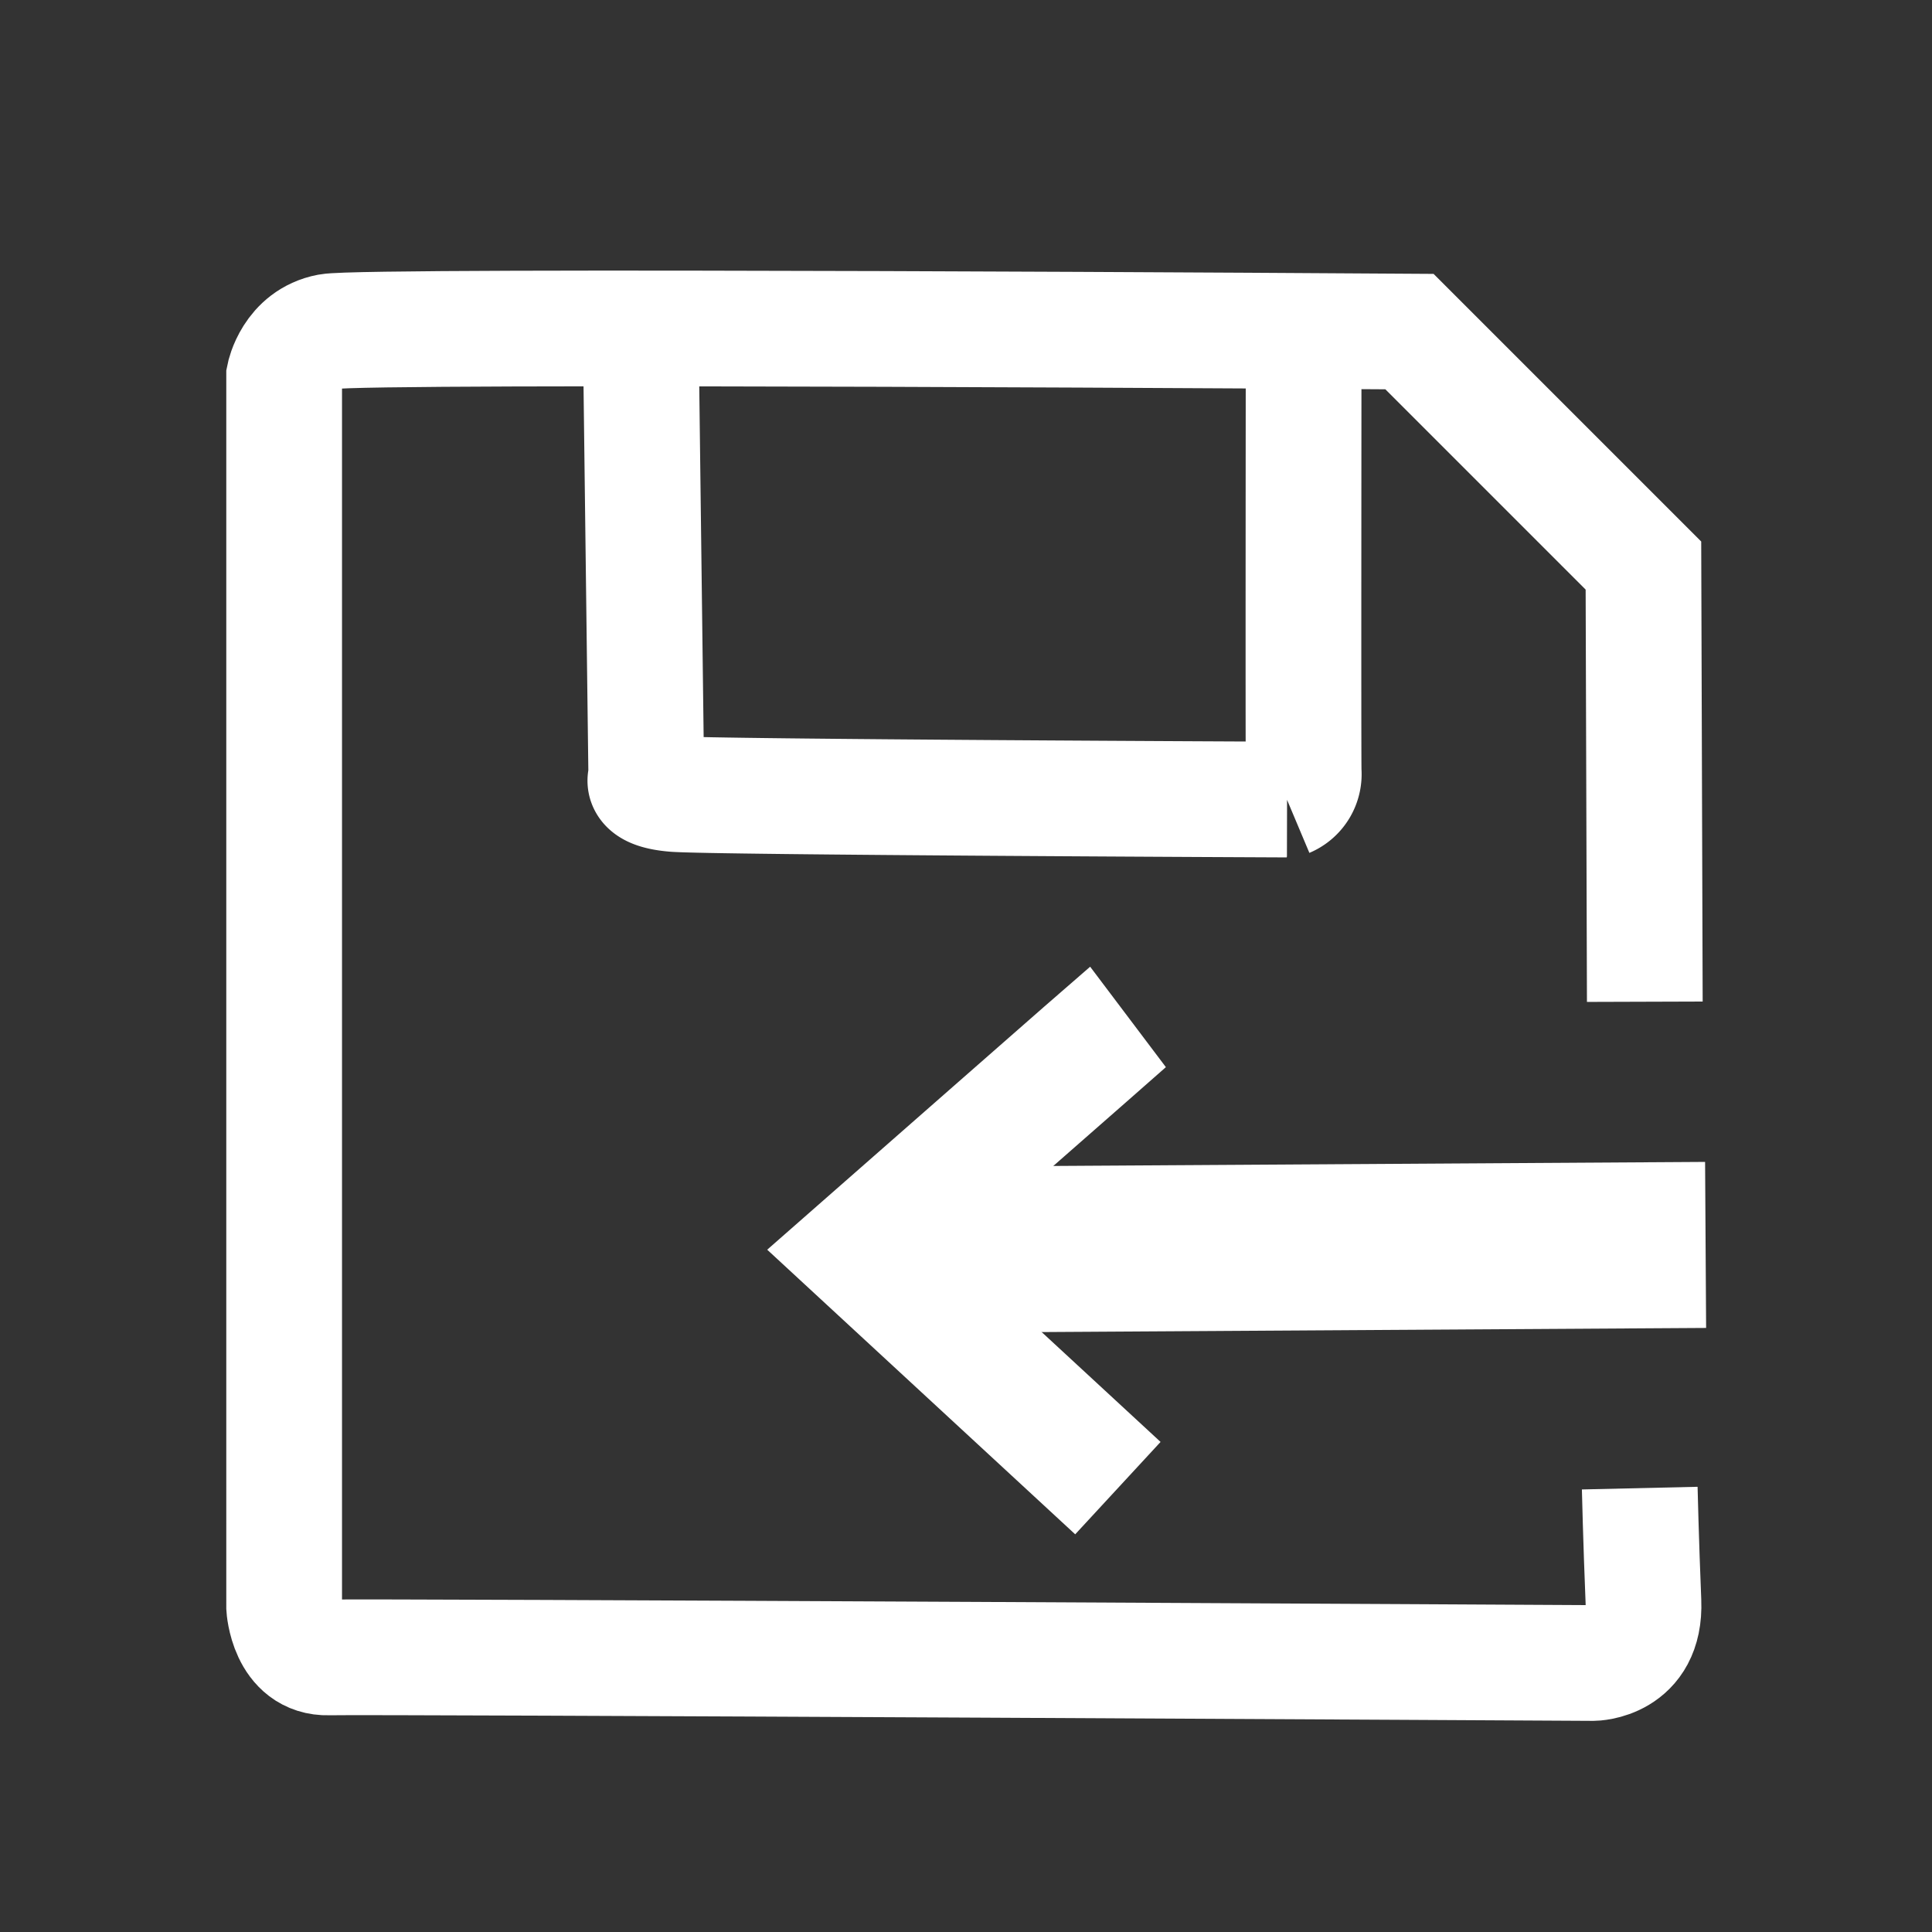<?xml version="1.0" encoding="UTF-8" standalone="no"?>
<svg
   id="Agrupar_1_copiar"
   data-name="Agrupar 1 copiar"
   width="384"
   height="384"
   viewBox="0 0 384 384"
   version="1.1"
   sodipodi:docname="floppy-in-line.svg"
   inkscape:version="1.2.2 (b0a8486541, 2022-12-01)"
   xmlns:inkscape="http://www.inkscape.org/namespaces/inkscape"
   xmlns:sodipodi="http://sodipodi.sourceforge.net/DTD/sodipodi-0.dtd"
   xmlns="http://www.w3.org/2000/svg"
   xmlns:svg="http://www.w3.org/2000/svg">
  <rect x="0" y="0" width="384" height="384" fill="#333333" stroke="none"/>
  <sodipodi:namedview
     id="namedview11"
     pagecolor="#505050"
     bordercolor="#ffffff"
     borderopacity="1"
     inkscape:showpageshadow="0"
     inkscape:pageopacity="0"
     inkscape:pagecheckerboard="1"
     inkscape:deskcolor="#505050"
     showgrid="false"
     inkscape:zoom="1.5733333"
     inkscape:cx="135.06356"
     inkscape:cy="136.65255"
     inkscape:window-width="1920"
     inkscape:window-height="956"
     inkscape:window-x="0"
     inkscape:window-y="42"
     inkscape:window-maximized="1"
     inkscape:current-layer="Agrupar_1_copiar" />
  <defs
     id="defs4">
    <style
       id="style2">
      .cls-1, .cls-2, .cls-3 {
        fill: none;
        stroke: #fff;
        fill-rule: evenodd;
      }

      .cls-1 {
        stroke-width: 23px;
      }

      .cls-2 {
        stroke-width: 25px;
      }

      .cls-3 {
        stroke-width: 33px;
      }
    </style>
  </defs>
  <path
     id="Forma_1"
     data-name="Forma 1"
     class="cls-1"
     d="m 325.911,295.776 c 0,0 0.242,10.498 0.736,22.579 0.494,12.081 -9.969,12.18 -9.969,12.18 0,0 -243.076,-1.343 -251.339,-1.108 -8.264,0.236 -8.862,-9.964 -8.862,-9.964 V 74.767 c 0,0 1.492,-7.462 8.862,-8.862 7.369,-1.4 214.802,0 214.802,0 l 46.503,46.503 0.275,86.694" />
  <path
     id="Forma_2"
     data-name="Forma 2"
     class="cls-1"
     d="m 127.346,65.909 1.108,88.578 c 0,0 -1.758,2.699 5.539,3.323 7.297,0.624 121.795,1.108 121.795,1.108 a 5.468,5.468 0 0 0 3.323,-5.539 c -0.087,-4.386 0,-88.578 0,-88.578" />
  <path
     id="Forma_5"
     data-name="Forma 5"
     class="cls-2"
     d="m 224.202,202.123 c -0.444,0.335 -53.037,46.503 -53.037,46.503 l 51.023,47.15" />
  <path
     id="Forma_6"
     data-name="Forma 6"
     class="cls-3"
     d="M 175.865,248.446 339.002,247.439" />
</svg>
